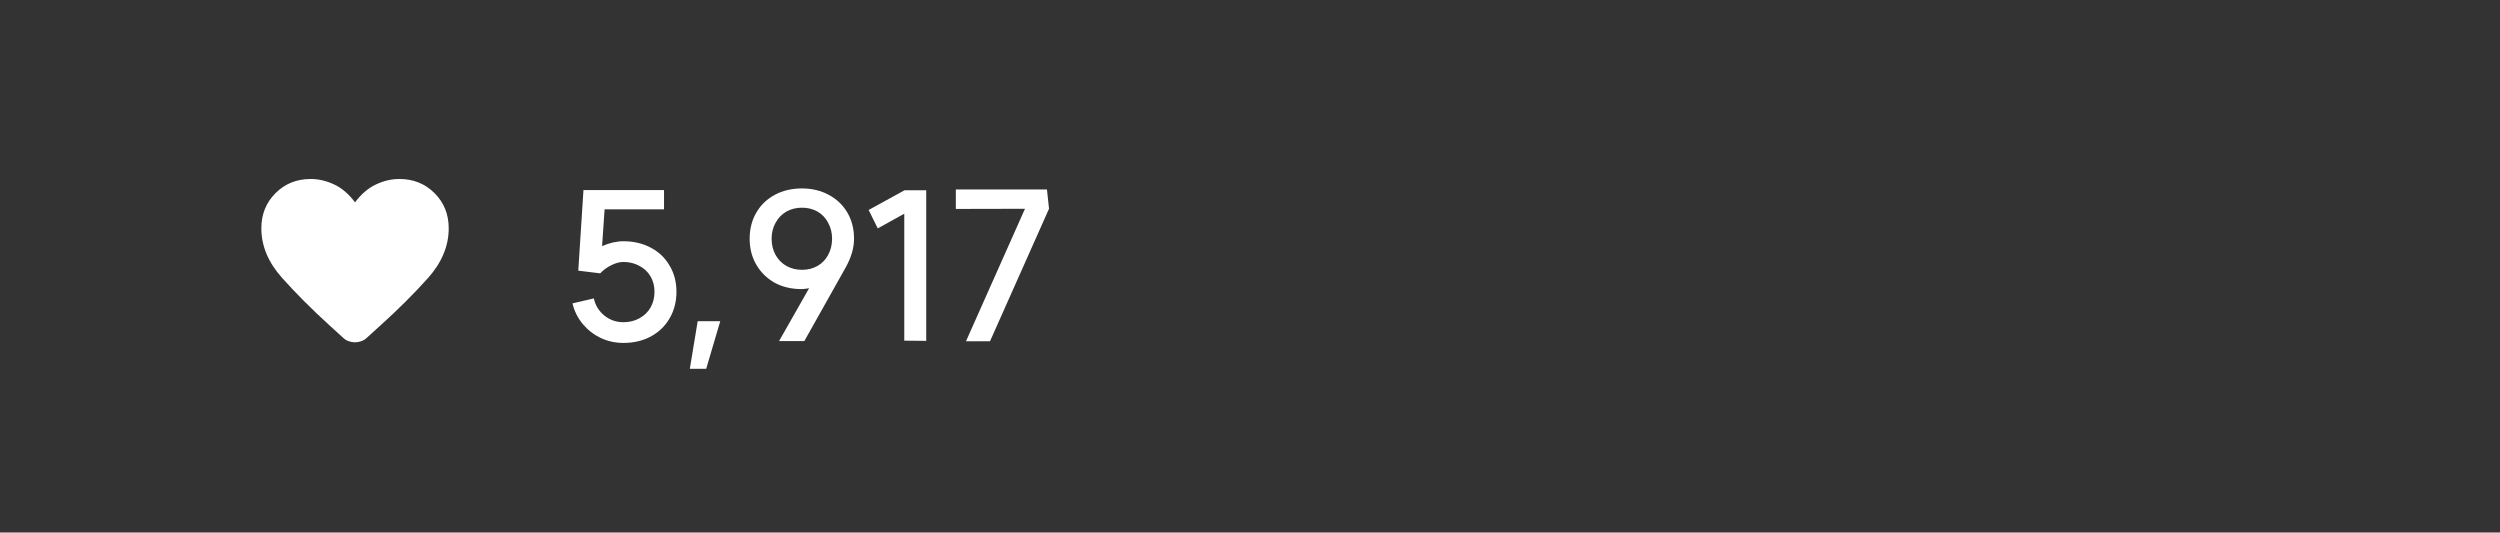 <svg width="169" height="36" viewBox="0 0 169 36" fill="none" xmlns="http://www.w3.org/2000/svg">
<rect x="0" y="0" width="169" height="36" fill="#333333" stroke="none"/>
<g clip-path="url(#clip0_9033_4913)">
<path d="M23.994 23.14C23.851 23.14 23.707 23.114 23.564 23.063C23.419 23.012 23.293 22.931 23.183 22.822L22.226 21.951C21.044 20.874 19.988 19.815 19.06 18.775C18.131 17.735 17.667 16.621 17.667 15.433C17.667 14.487 17.986 13.695 18.624 13.057C19.262 12.419 20.054 12.1 21 12.1C21.538 12.1 22.069 12.224 22.593 12.472C23.117 12.72 23.586 13.122 24 13.68C24.414 13.122 24.883 12.72 25.407 12.472C25.931 12.224 26.462 12.1 27 12.1C27.946 12.1 28.738 12.419 29.376 13.057C30.014 13.695 30.333 14.487 30.333 15.433C30.333 16.634 29.861 17.761 28.917 18.812C27.972 19.864 26.919 20.914 25.758 21.962L24.81 22.822C24.701 22.931 24.573 23.012 24.427 23.063C24.281 23.114 24.136 23.14 23.994 23.14Z" fill="white" style="fill:white;fill-opacity:1;"/>
</g>
<path d="M39.484 17.498C39.792 17.153 40.193 16.868 40.688 16.644C41.192 16.42 41.677 16.308 42.144 16.308C42.835 16.308 43.451 16.453 43.992 16.742C44.543 17.031 44.967 17.437 45.266 17.96C45.574 18.473 45.728 19.061 45.728 19.724C45.728 20.396 45.574 20.993 45.266 21.516C44.967 22.039 44.543 22.449 43.992 22.748C43.451 23.037 42.835 23.182 42.144 23.182C41.603 23.182 41.089 23.07 40.604 22.846C40.128 22.613 39.722 22.295 39.386 21.894C39.05 21.483 38.821 21.021 38.7 20.508L40.142 20.172C40.245 20.639 40.483 21.026 40.856 21.334C41.229 21.633 41.659 21.782 42.144 21.782C42.545 21.782 42.905 21.693 43.222 21.516C43.549 21.339 43.801 21.096 43.978 20.788C44.155 20.471 44.244 20.116 44.244 19.724C44.244 19.332 44.155 18.987 43.978 18.688C43.801 18.38 43.549 18.142 43.222 17.974C42.905 17.797 42.545 17.708 42.144 17.708C41.883 17.708 41.607 17.783 41.318 17.932C41.029 18.072 40.781 18.254 40.576 18.478L39.484 17.498ZM39.092 18.296L39.442 12.85H44.888V14.152H40.87L40.576 18.478L39.092 18.296ZM47.738 24.932H46.632L47.164 21.712H48.69L47.738 24.932ZM54.219 14.04C53.817 14.04 53.463 14.129 53.155 14.306C52.847 14.483 52.604 14.735 52.427 15.062C52.249 15.379 52.161 15.739 52.161 16.14C52.161 16.541 52.249 16.905 52.427 17.232C52.604 17.549 52.847 17.797 53.155 17.974C53.472 18.151 53.827 18.24 54.219 18.24C54.611 18.24 54.961 18.151 55.269 17.974C55.577 17.797 55.815 17.549 55.983 17.232C56.16 16.905 56.249 16.541 56.249 16.14C56.249 15.739 56.16 15.379 55.983 15.062C55.815 14.735 55.577 14.483 55.269 14.306C54.961 14.129 54.611 14.04 54.219 14.04ZM57.733 16.14C57.733 16.756 57.546 17.4 57.173 18.072L54.373 23.056H52.665L54.695 19.486C54.471 19.523 54.298 19.542 54.177 19.542C53.495 19.542 52.889 19.397 52.357 19.108C51.834 18.809 51.423 18.403 51.125 17.89C50.826 17.377 50.677 16.793 50.677 16.14C50.677 15.477 50.826 14.889 51.125 14.376C51.423 13.863 51.839 13.461 52.371 13.172C52.912 12.883 53.523 12.738 54.205 12.738C54.886 12.738 55.493 12.883 56.025 13.172C56.566 13.461 56.986 13.863 57.285 14.376C57.583 14.889 57.733 15.477 57.733 16.14ZM62.613 23.042L61.129 23.028V14.446L59.337 15.44L58.721 14.194L61.143 12.864H62.613V23.042ZM65.3 23.07L69.29 14.11H70.914L66.924 23.07H65.3ZM70.914 14.11L64.614 14.124V12.808H70.774L70.914 14.11Z" fill="white" style="fill:white;fill-opacity:1;"/>
<defs>
<clipPath id="clip0_9033_4913">
<rect width="16" height="16" fill="white" style="fill:white;fill-opacity:1;" transform="translate(16 10)"/>
</clipPath>
</defs>
</svg>
